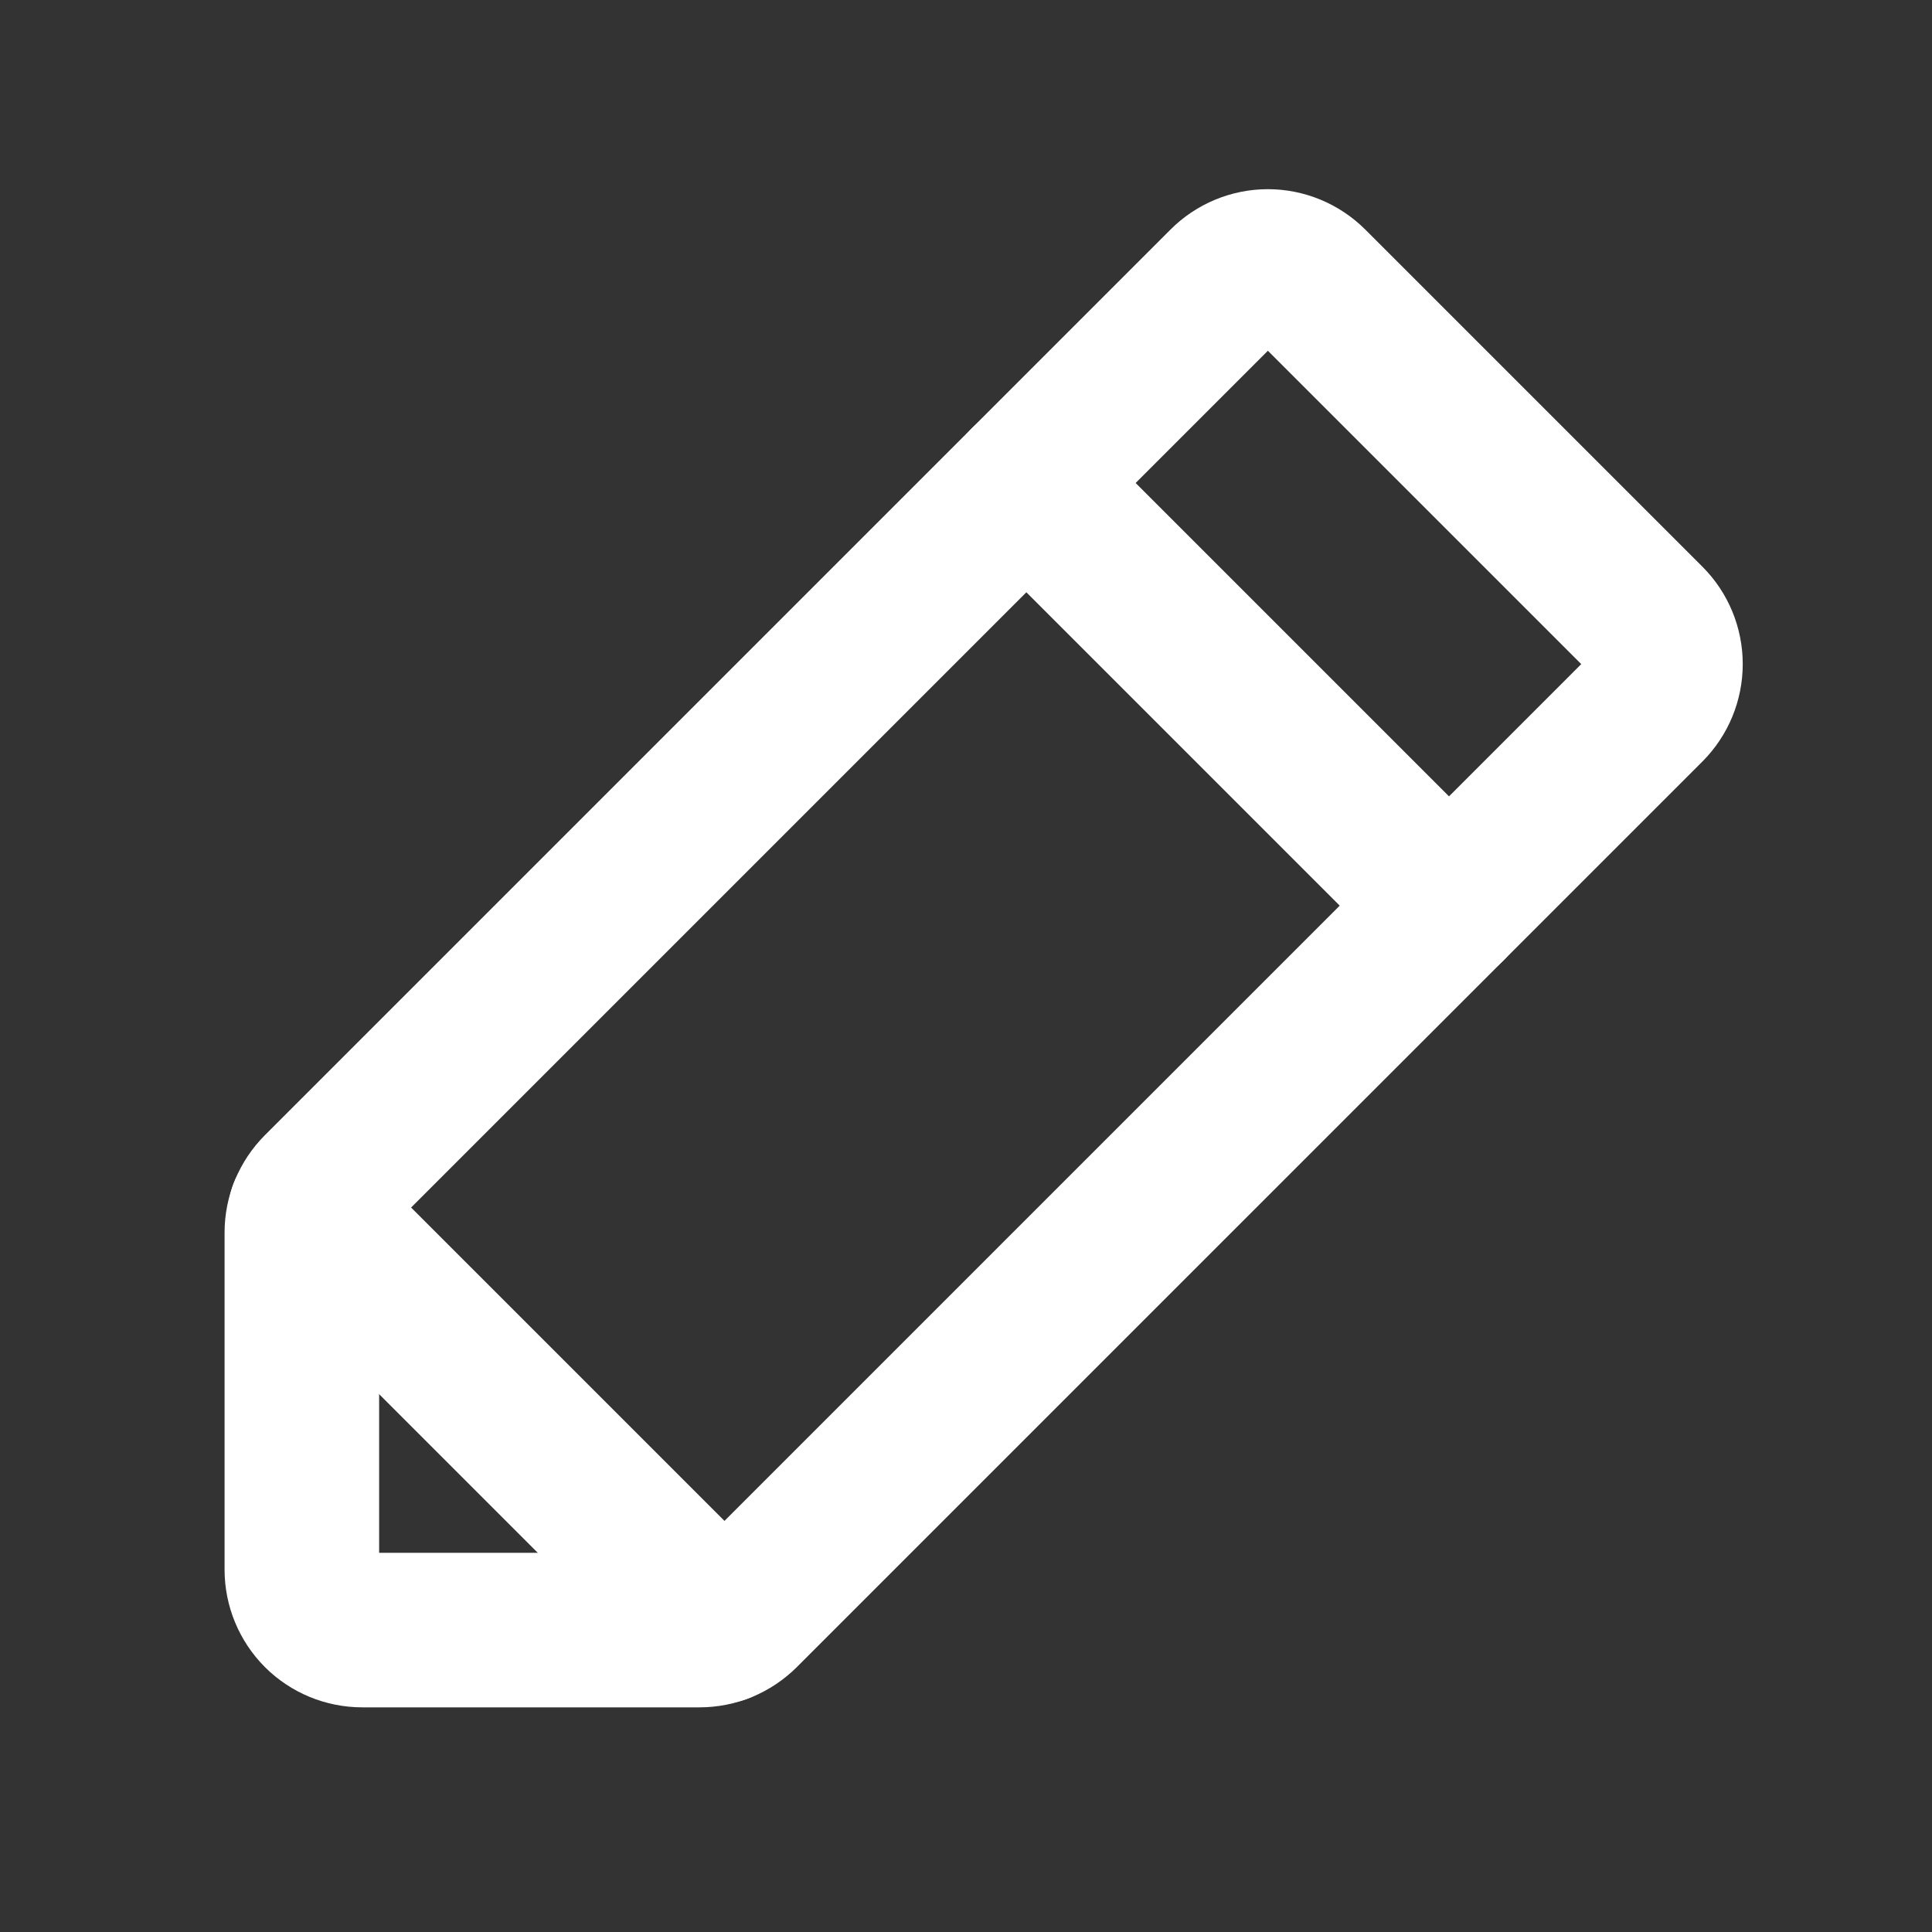 <svg width="25" height="25" viewBox="0 0 25 25" fill="none" xmlns="http://www.w3.org/2000/svg">
<rect x="0" y="0" width="25" height="25" fill="#333333" stroke="none"/>
<path d="M9.051 21.093H4.688C4.48 21.093 4.282 21.011 4.135 20.865C3.989 20.718 3.906 20.519 3.906 20.312V15.948C3.906 15.846 3.926 15.744 3.966 15.649C4.005 15.555 4.063 15.468 4.135 15.396L15.854 3.677C16 3.531 16.199 3.448 16.406 3.448C16.613 3.448 16.812 3.531 16.959 3.677L21.323 8.041C21.469 8.187 21.551 8.386 21.551 8.593C21.551 8.801 21.469 8.999 21.323 9.146L9.604 20.865C9.531 20.937 9.445 20.995 9.35 21.034C9.256 21.073 9.154 21.093 9.051 21.093Z" stroke="white" stroke-width="2" stroke-linecap="round" stroke-linejoin="round"/>
<path d="M13.281 6.25L18.75 11.719" stroke="white" stroke-width="2" stroke-linecap="round" stroke-linejoin="round"/>
<path d="M9.324 21.044L3.955 15.675" stroke="white" stroke-width="2" stroke-linecap="round" stroke-linejoin="round"/>
</svg>
